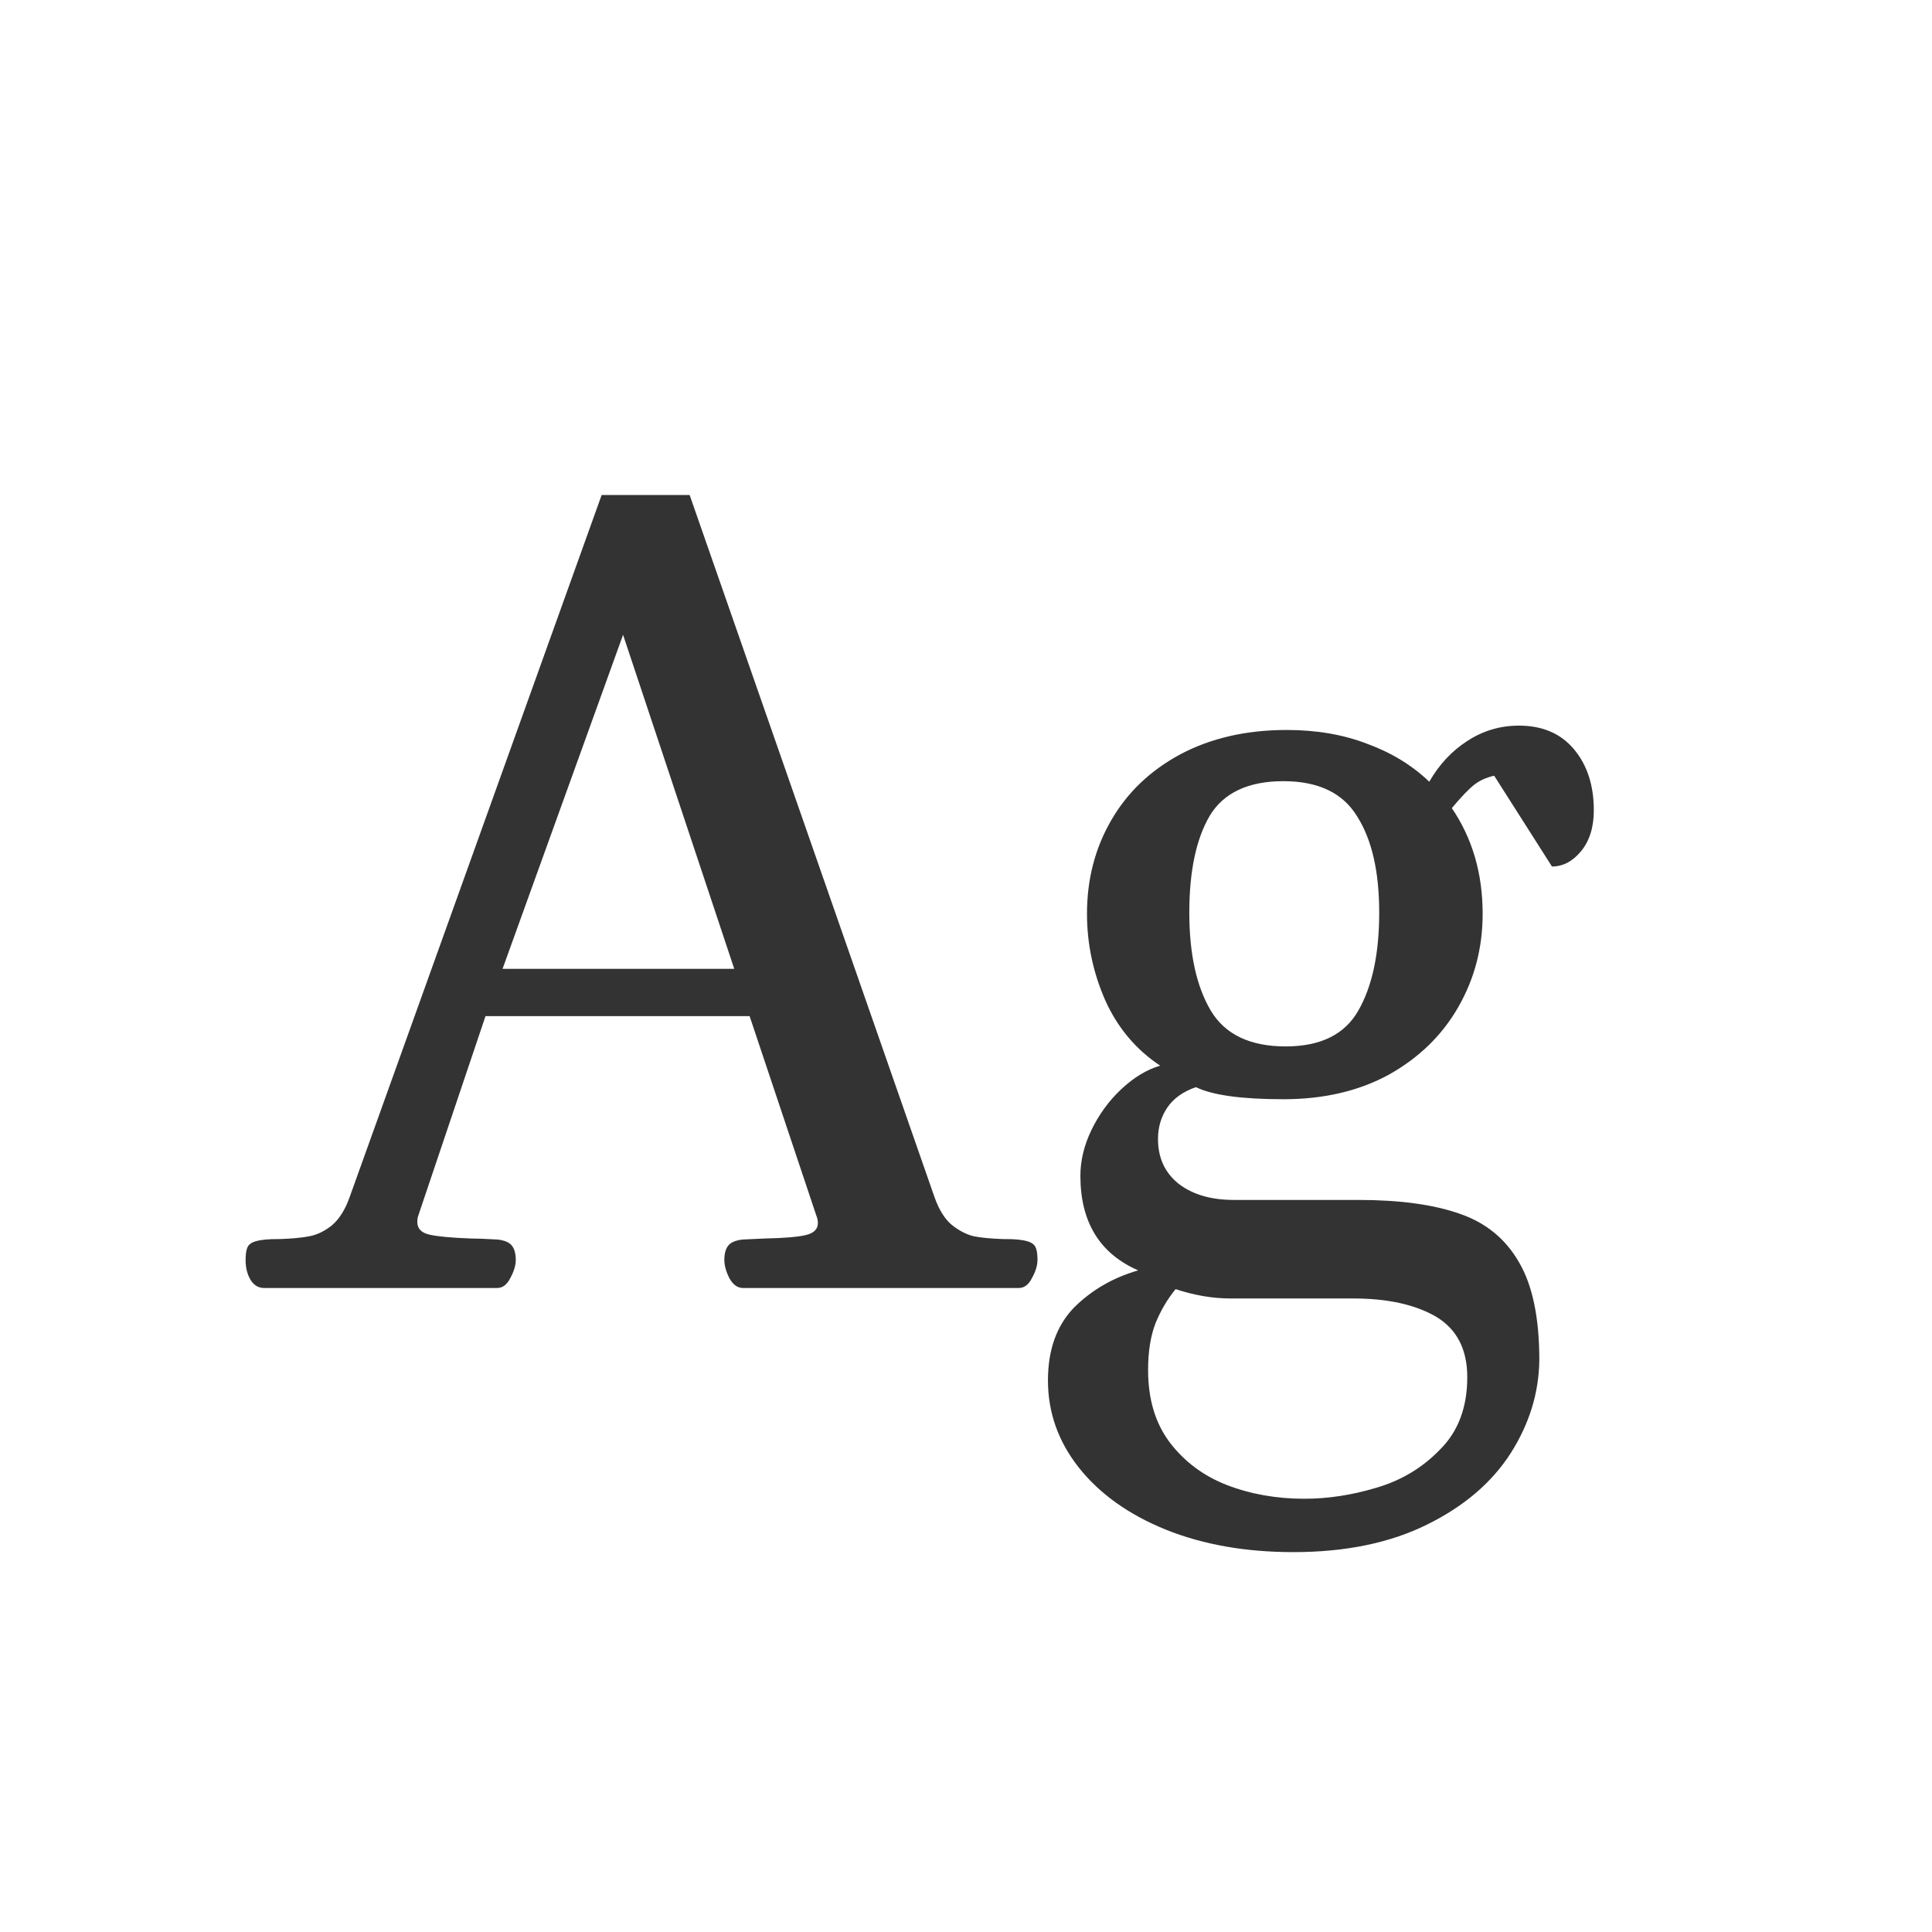 <svg width="24" height="24" viewBox="0 0 24 24" fill="none" xmlns="http://www.w3.org/2000/svg">
<path d="M12.642 15.398C12.742 15.408 12.808 15.428 12.84 15.46C12.872 15.487 12.888 15.551 12.888 15.651C12.888 15.72 12.865 15.795 12.819 15.877C12.778 15.959 12.724 16 12.655 16H9.23C9.162 16 9.105 15.959 9.06 15.877C9.019 15.795 8.998 15.72 8.998 15.651C8.998 15.574 9.014 15.515 9.046 15.474C9.078 15.433 9.137 15.408 9.224 15.398L9.504 15.385C9.736 15.38 9.903 15.367 10.003 15.344C10.108 15.321 10.16 15.271 10.16 15.193C10.16 15.162 10.153 15.13 10.14 15.098L9.312 12.623H6.031L5.197 15.098C5.188 15.12 5.184 15.148 5.184 15.18C5.184 15.262 5.234 15.314 5.334 15.337C5.434 15.36 5.605 15.376 5.847 15.385C5.915 15.385 6.027 15.389 6.182 15.398C6.268 15.408 6.327 15.433 6.359 15.474C6.391 15.515 6.407 15.574 6.407 15.651C6.407 15.72 6.384 15.795 6.339 15.877C6.298 15.959 6.243 16 6.175 16H3.283C3.21 16 3.153 15.966 3.112 15.898C3.071 15.829 3.051 15.747 3.051 15.651C3.051 15.551 3.067 15.487 3.099 15.46C3.131 15.428 3.197 15.408 3.297 15.398C3.338 15.394 3.399 15.392 3.481 15.392C3.627 15.387 3.748 15.376 3.844 15.357C3.939 15.339 4.033 15.294 4.124 15.221C4.215 15.143 4.288 15.027 4.343 14.872L7.474 6.149H8.567L11.609 14.872C11.664 15.027 11.735 15.141 11.821 15.214C11.912 15.287 12.004 15.335 12.095 15.357C12.19 15.376 12.311 15.387 12.457 15.392C12.544 15.392 12.605 15.394 12.642 15.398ZM7.74 7.886L6.243 12.035H9.121L7.74 7.886ZM16.066 19.281C15.474 19.281 14.945 19.188 14.48 19.001C14.02 18.814 13.66 18.557 13.4 18.229C13.145 17.905 13.018 17.545 13.018 17.148C13.018 16.77 13.125 16.469 13.339 16.246C13.558 16.027 13.824 15.872 14.139 15.781C13.66 15.572 13.421 15.18 13.421 14.605C13.421 14.419 13.466 14.229 13.558 14.038C13.653 13.842 13.776 13.674 13.927 13.532C14.082 13.386 14.243 13.288 14.412 13.238C14.111 13.038 13.883 12.767 13.729 12.425C13.578 12.079 13.503 11.721 13.503 11.352C13.503 10.923 13.603 10.536 13.804 10.19C14.004 9.843 14.291 9.57 14.665 9.369C15.043 9.169 15.483 9.068 15.984 9.068C16.354 9.068 16.686 9.125 16.982 9.239C17.283 9.349 17.541 9.506 17.755 9.711C17.878 9.497 18.035 9.328 18.227 9.205C18.422 9.077 18.637 9.014 18.869 9.014C19.161 9.014 19.389 9.112 19.553 9.308C19.717 9.504 19.799 9.757 19.799 10.066C19.799 10.276 19.746 10.445 19.642 10.572C19.537 10.7 19.416 10.764 19.279 10.764L18.561 9.636C18.461 9.659 18.377 9.697 18.309 9.752C18.24 9.807 18.149 9.902 18.035 10.039C18.29 10.413 18.418 10.85 18.418 11.352C18.418 11.771 18.318 12.156 18.117 12.507C17.917 12.858 17.63 13.138 17.256 13.348C16.882 13.553 16.445 13.655 15.943 13.655C15.424 13.655 15.062 13.605 14.856 13.505C14.697 13.56 14.579 13.644 14.501 13.758C14.424 13.872 14.385 14.002 14.385 14.148C14.385 14.384 14.471 14.571 14.645 14.708C14.818 14.84 15.046 14.906 15.328 14.906H16.873C17.388 14.906 17.807 14.963 18.131 15.077C18.454 15.187 18.701 15.387 18.869 15.679C19.038 15.966 19.122 16.371 19.122 16.895C19.117 17.301 18.999 17.686 18.767 18.051C18.534 18.415 18.188 18.712 17.727 18.939C17.267 19.167 16.713 19.281 16.066 19.281ZM15.971 12.999C16.404 12.999 16.704 12.851 16.873 12.555C17.046 12.254 17.133 11.848 17.133 11.338C17.133 10.828 17.042 10.429 16.859 10.142C16.682 9.85 16.376 9.704 15.943 9.704C15.506 9.704 15.2 9.848 15.027 10.135C14.859 10.422 14.774 10.823 14.774 11.338C14.774 11.848 14.863 12.254 15.041 12.555C15.219 12.851 15.529 12.999 15.971 12.999ZM16.203 18.618C16.495 18.618 16.793 18.573 17.099 18.481C17.409 18.39 17.673 18.231 17.892 18.003C18.115 17.78 18.227 17.481 18.227 17.107C18.227 16.761 18.097 16.51 17.837 16.355C17.577 16.205 17.235 16.13 16.811 16.13H15.287C15.064 16.13 14.836 16.091 14.604 16.014C14.503 16.137 14.421 16.276 14.357 16.431C14.294 16.59 14.262 16.786 14.262 17.019C14.262 17.379 14.351 17.677 14.528 17.914C14.711 18.156 14.948 18.333 15.239 18.447C15.536 18.561 15.857 18.618 16.203 18.618Z" fill="#333333"/>
</svg>
